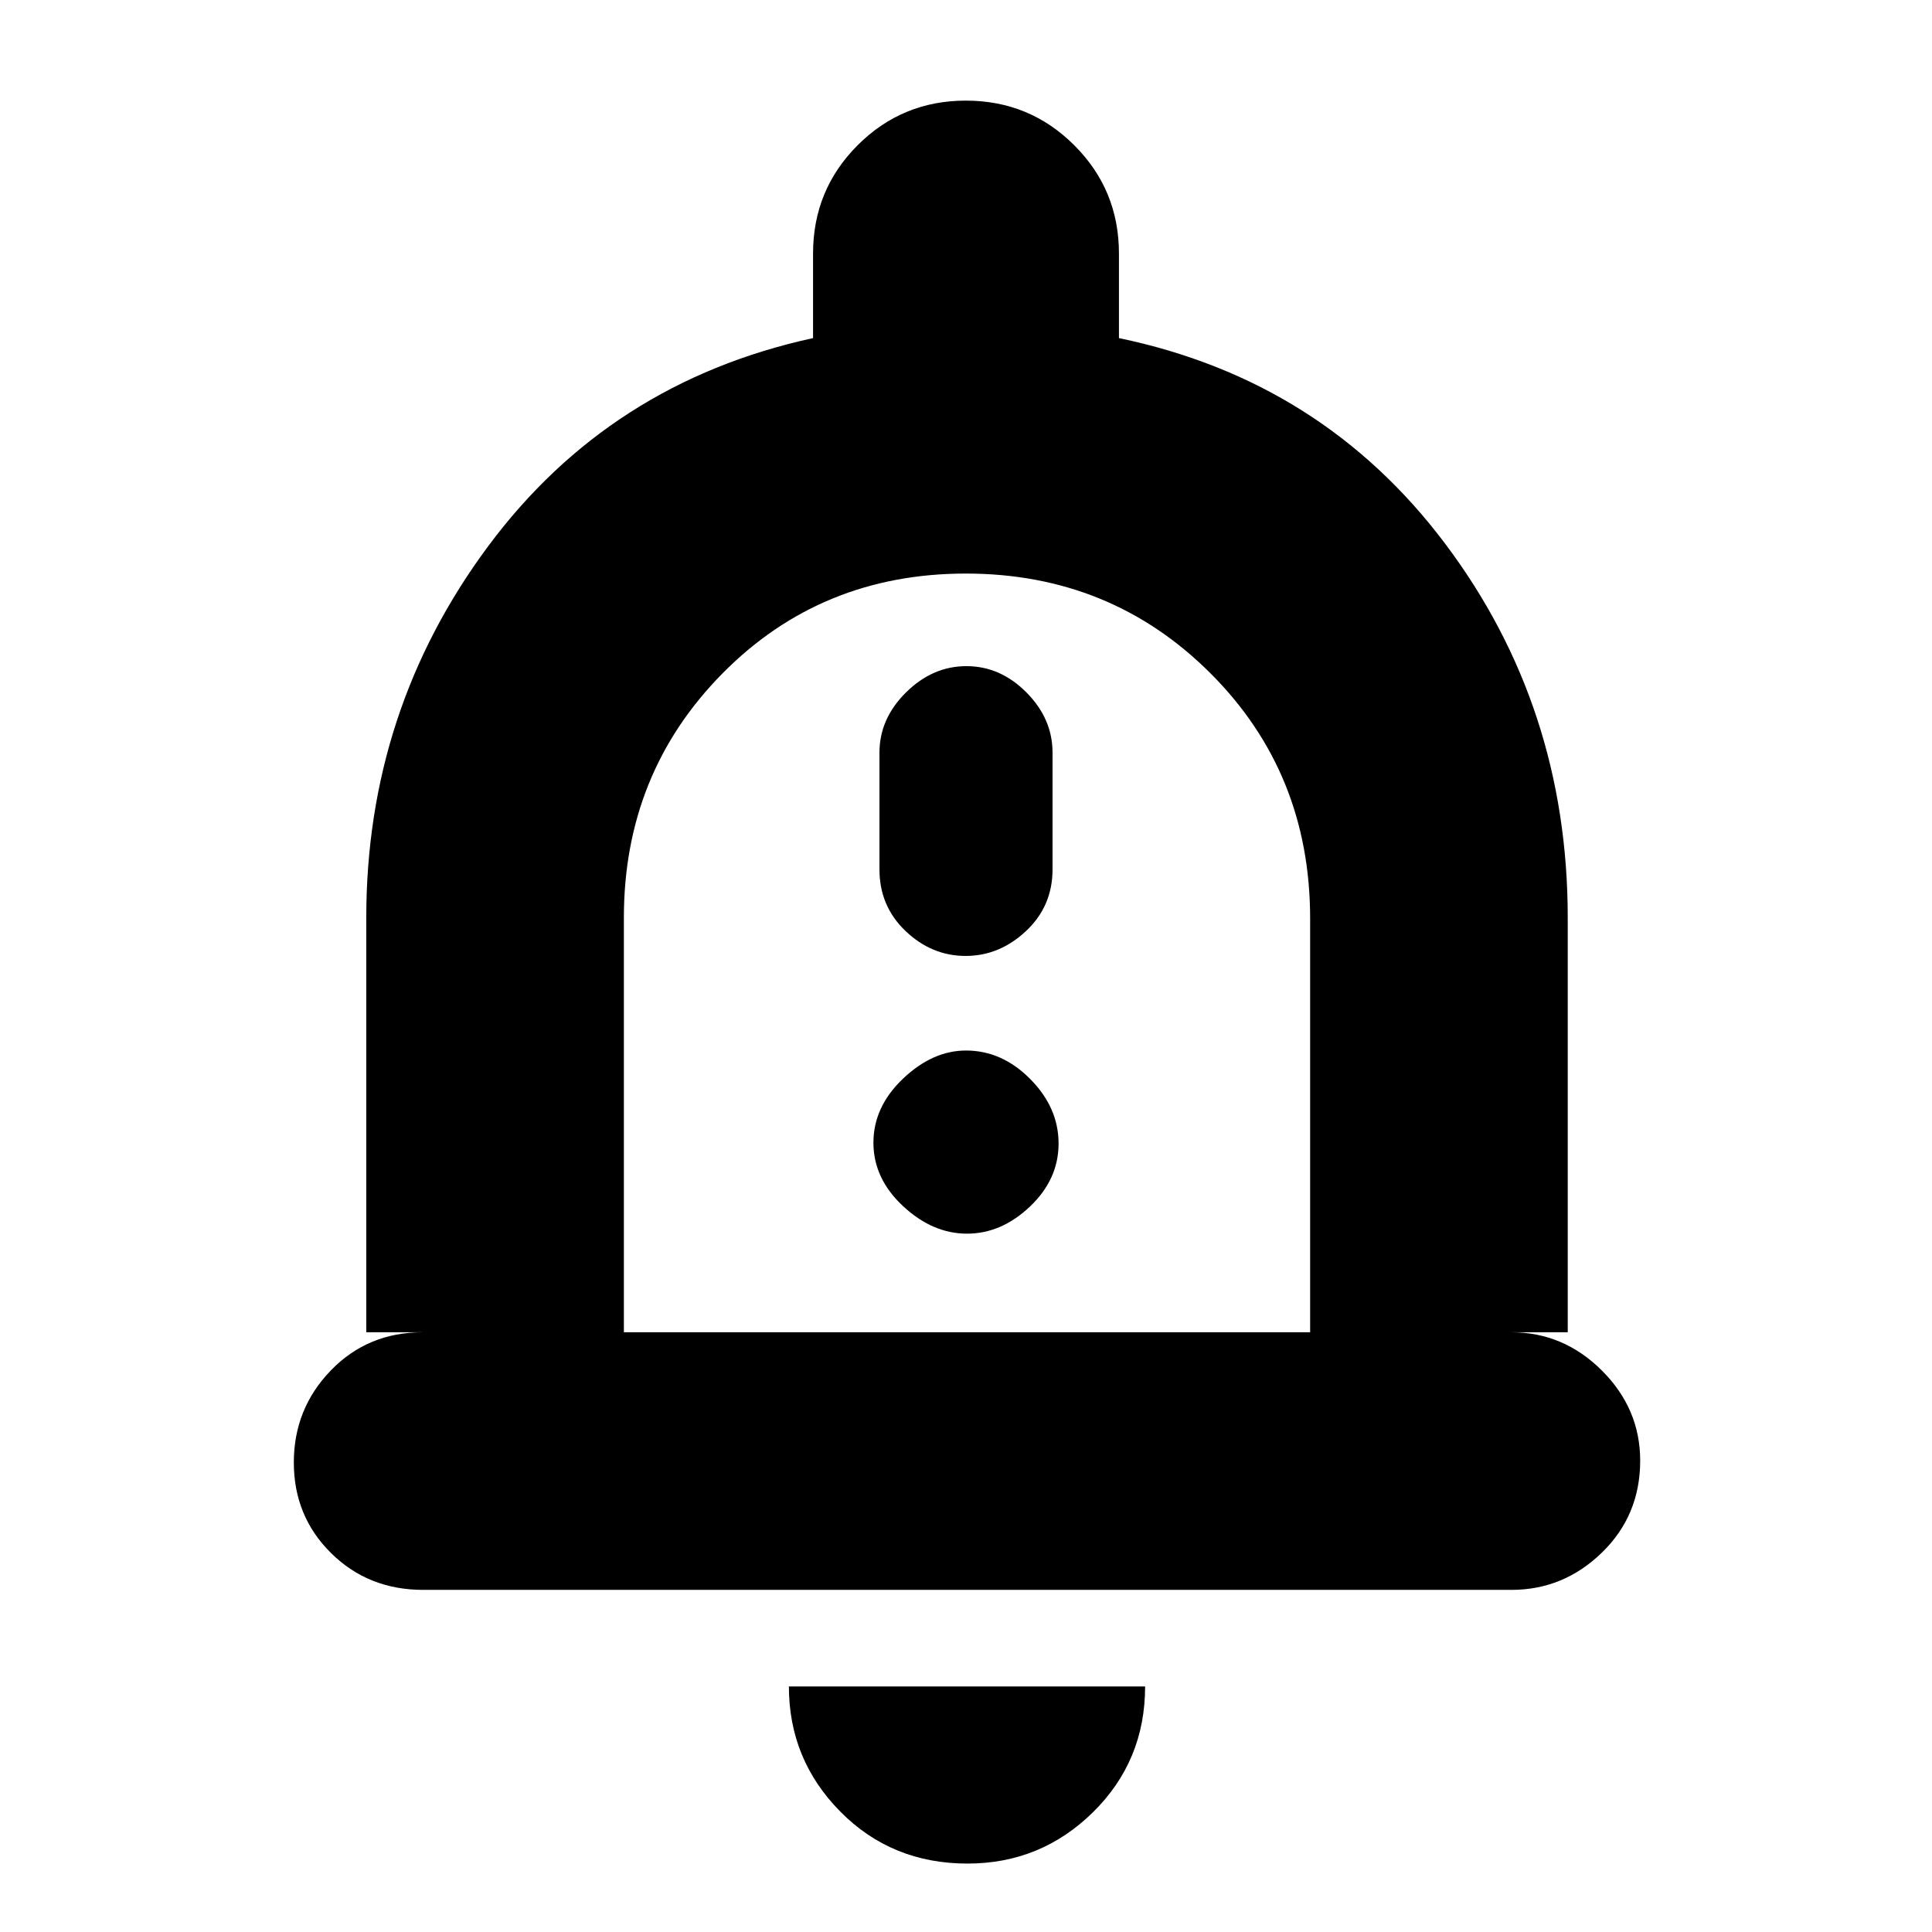 <svg xmlns="http://www.w3.org/2000/svg" height="20" viewBox="0 -960 960 960" width="20"><path d="M210.29-170q-27.29 0-45.79-18.29t-18.5-45Q146-260 164.35-279T210-298h-28v-206q0-103 60.5-184.5T404-792v-42q0-31.67 22.15-53.83Q448.3-910 479.94-910t53.85 22.17Q556-865.67 556-834v42q101 21 162 102.04T779-504v206h-28q25.9 0 44.95 18.99Q815-260.02 815-234.21q0 27.21-19.04 45.71-19.05 18.5-44.94 18.5H210.29ZM480-486Zm.75 452q-37.7 0-63.23-25.85Q392-85.7 392-122h177q0 37-25.92 62.5Q517.15-34 480.75-34ZM310-298h341v-205.57q0-72.43-49.58-121.93T479.92-675Q408-675 359-625.38T310-504v206Zm169.79-187q16.81 0 30.01-12.35Q523-509.7 523-528v-58q0-16.9-12.99-29.95T480.21-629q-16.81 0-30.01 13.05Q437-602.9 437-586v58q0 18.3 12.99 30.65Q462.98-485 479.79-485Zm.71 138q17.1 0 31.3-13.49t14.2-31.3q0-17.81-14.05-32.01T480-438q-16.6 0-31.3 13.99t-14.7 31.8q0 17.81 14.7 31.51 14.7 13.7 31.8 13.7Z"/></svg>